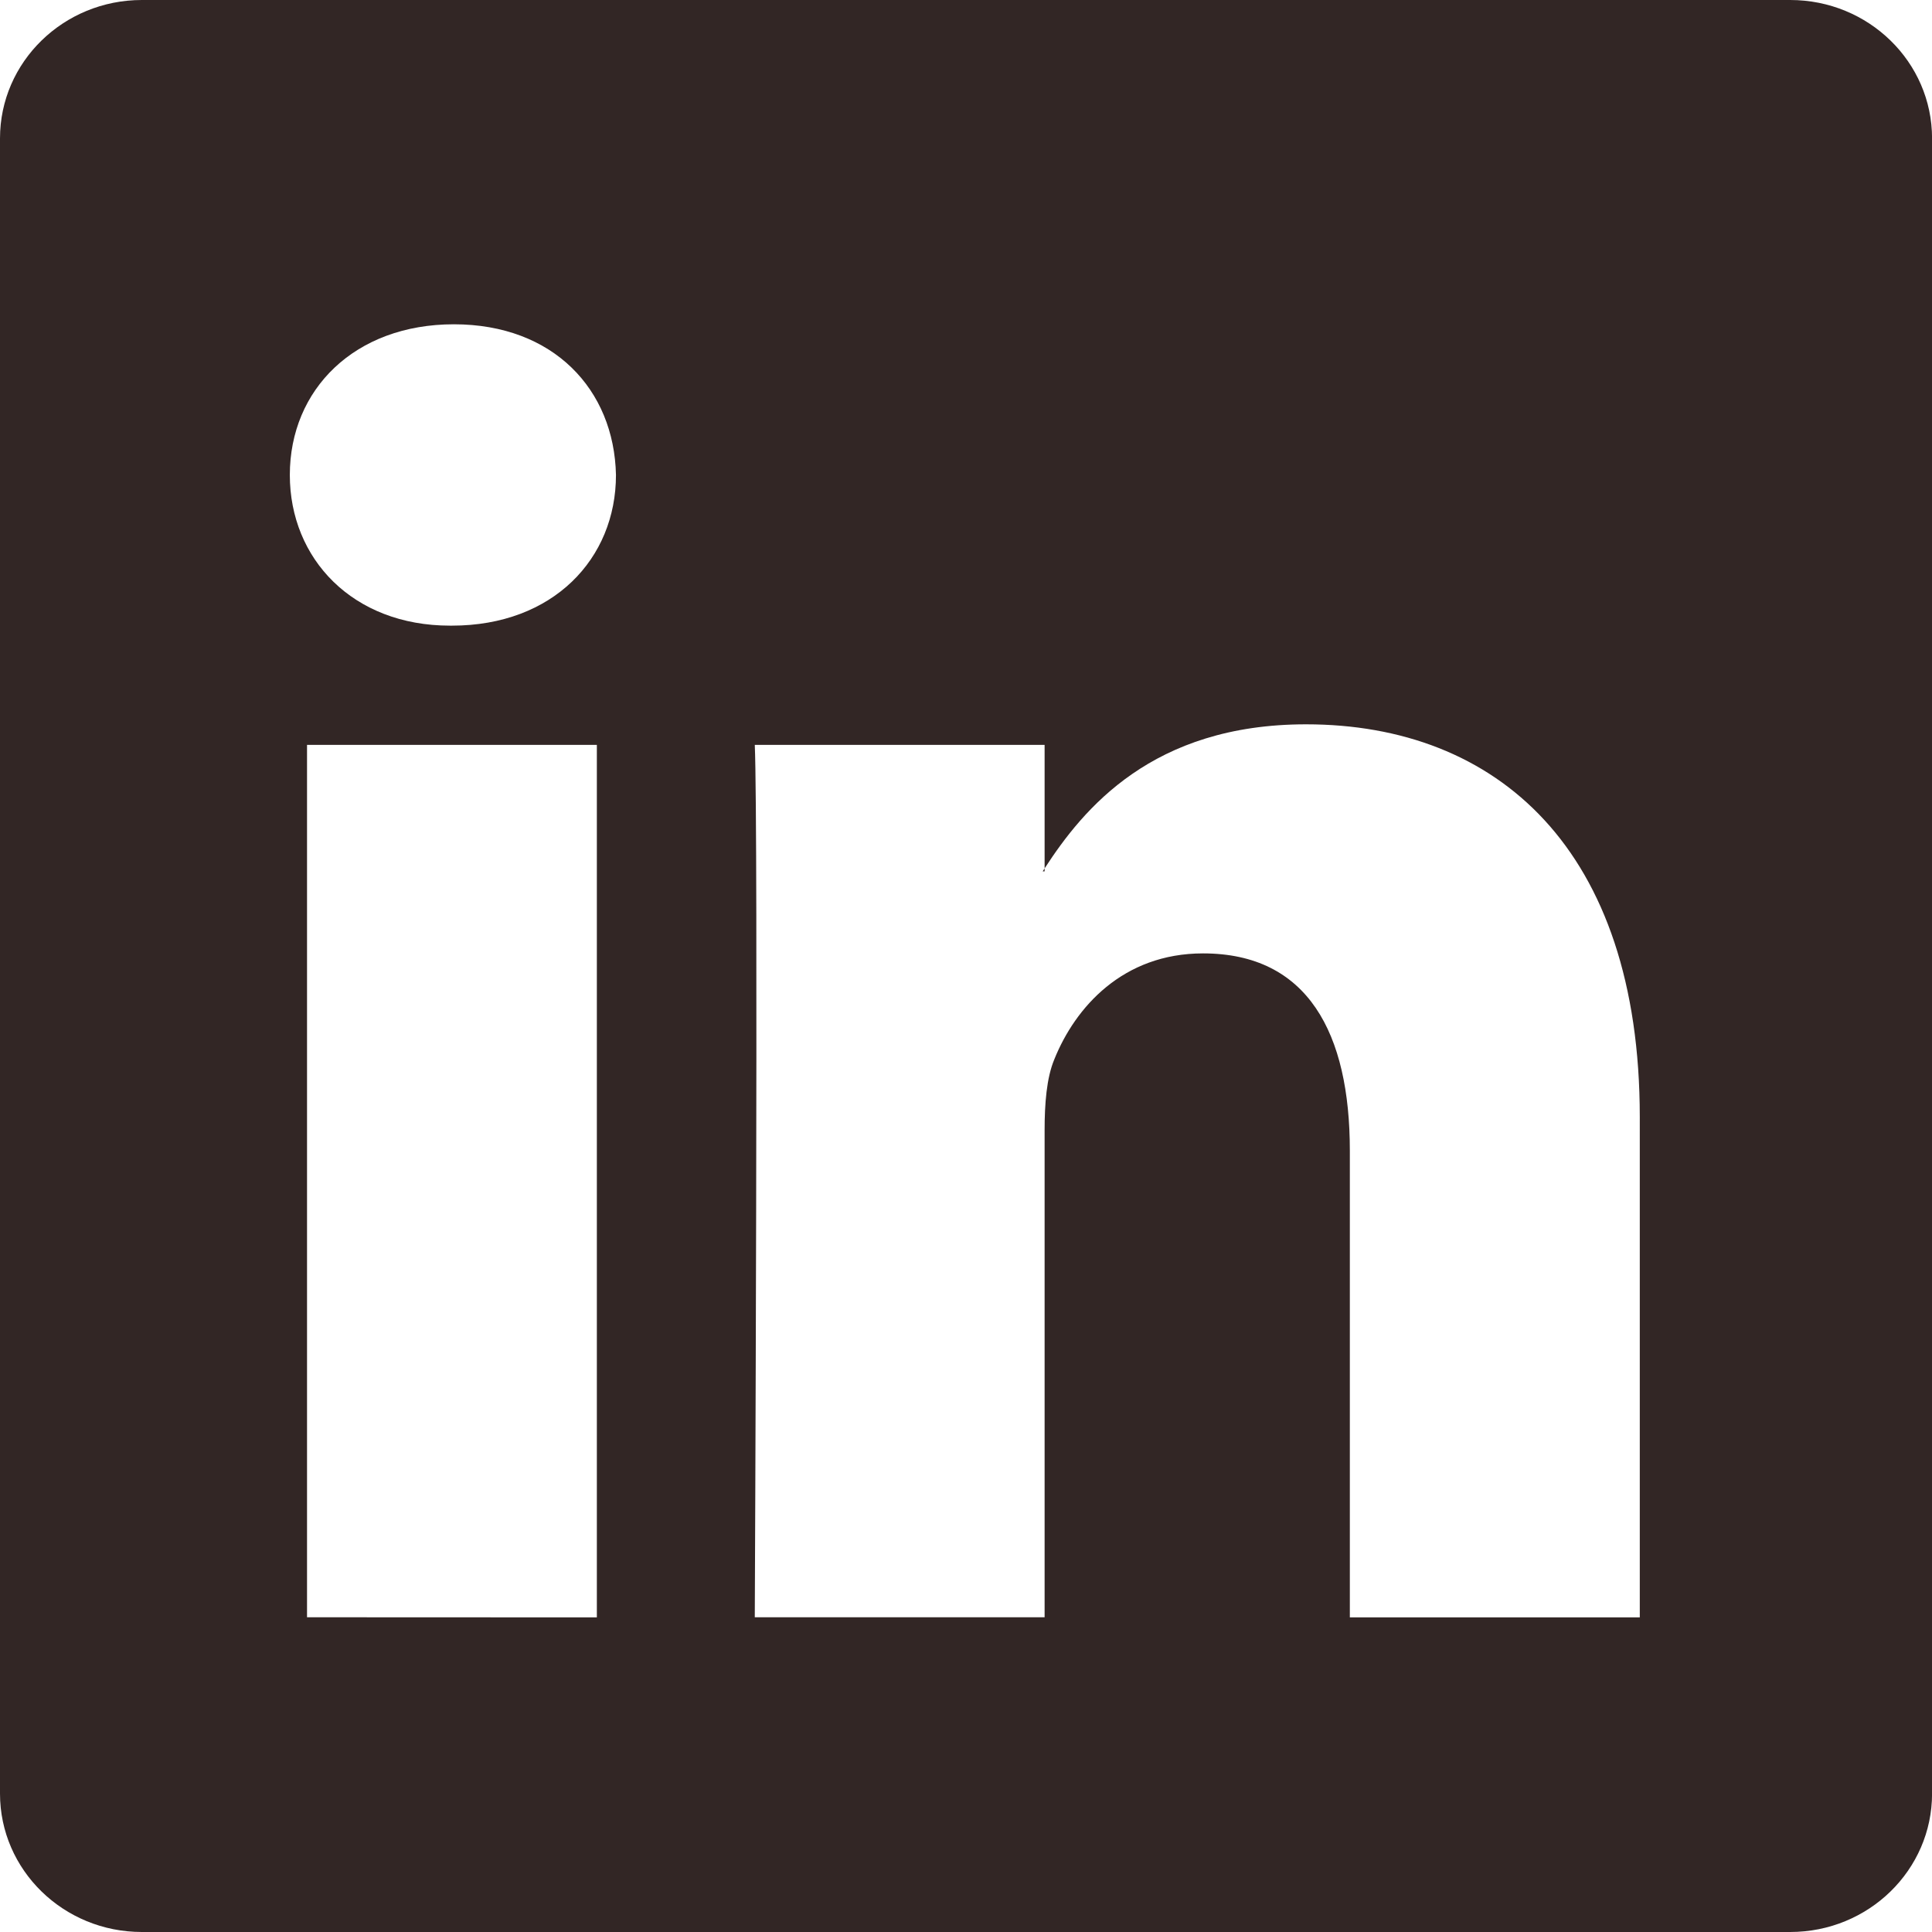 <svg width="32.344" height="32.344" fill="none" xmlns="http://www.w3.org/2000/svg"><path d="M0 2.317C0 1.037 1.063 0 2.375 0H29.97c1.312 0 2.375 1.037 2.375 2.317v27.71c0 1.28-1.063 2.317-2.375 2.317H2.375C1.063 32.344 0 31.307 0 30.027Zm9.992 24.76V12.47H5.14v14.605ZM7.566 10.474c1.693 0 2.746-1.12 2.746-2.522-.03-1.434-1.051-2.523-2.713-2.523-1.662 0-2.747 1.091-2.747 2.523 0 1.403 1.053 2.522 2.682 2.522zm9.922 16.601V18.92c0-.436.032-.873.162-1.184.35-.872 1.148-1.775 2.49-1.775 1.757 0 2.458 1.338 2.458 3.303v7.813h4.854V18.7c0-4.488-2.393-6.574-5.587-6.574-2.576 0-3.73 1.415-4.377 2.412v.05h-.032l.032-.05V12.47h-4.852c.061 1.37 0 14.605 0 14.605z" fill="#322625"/></svg>